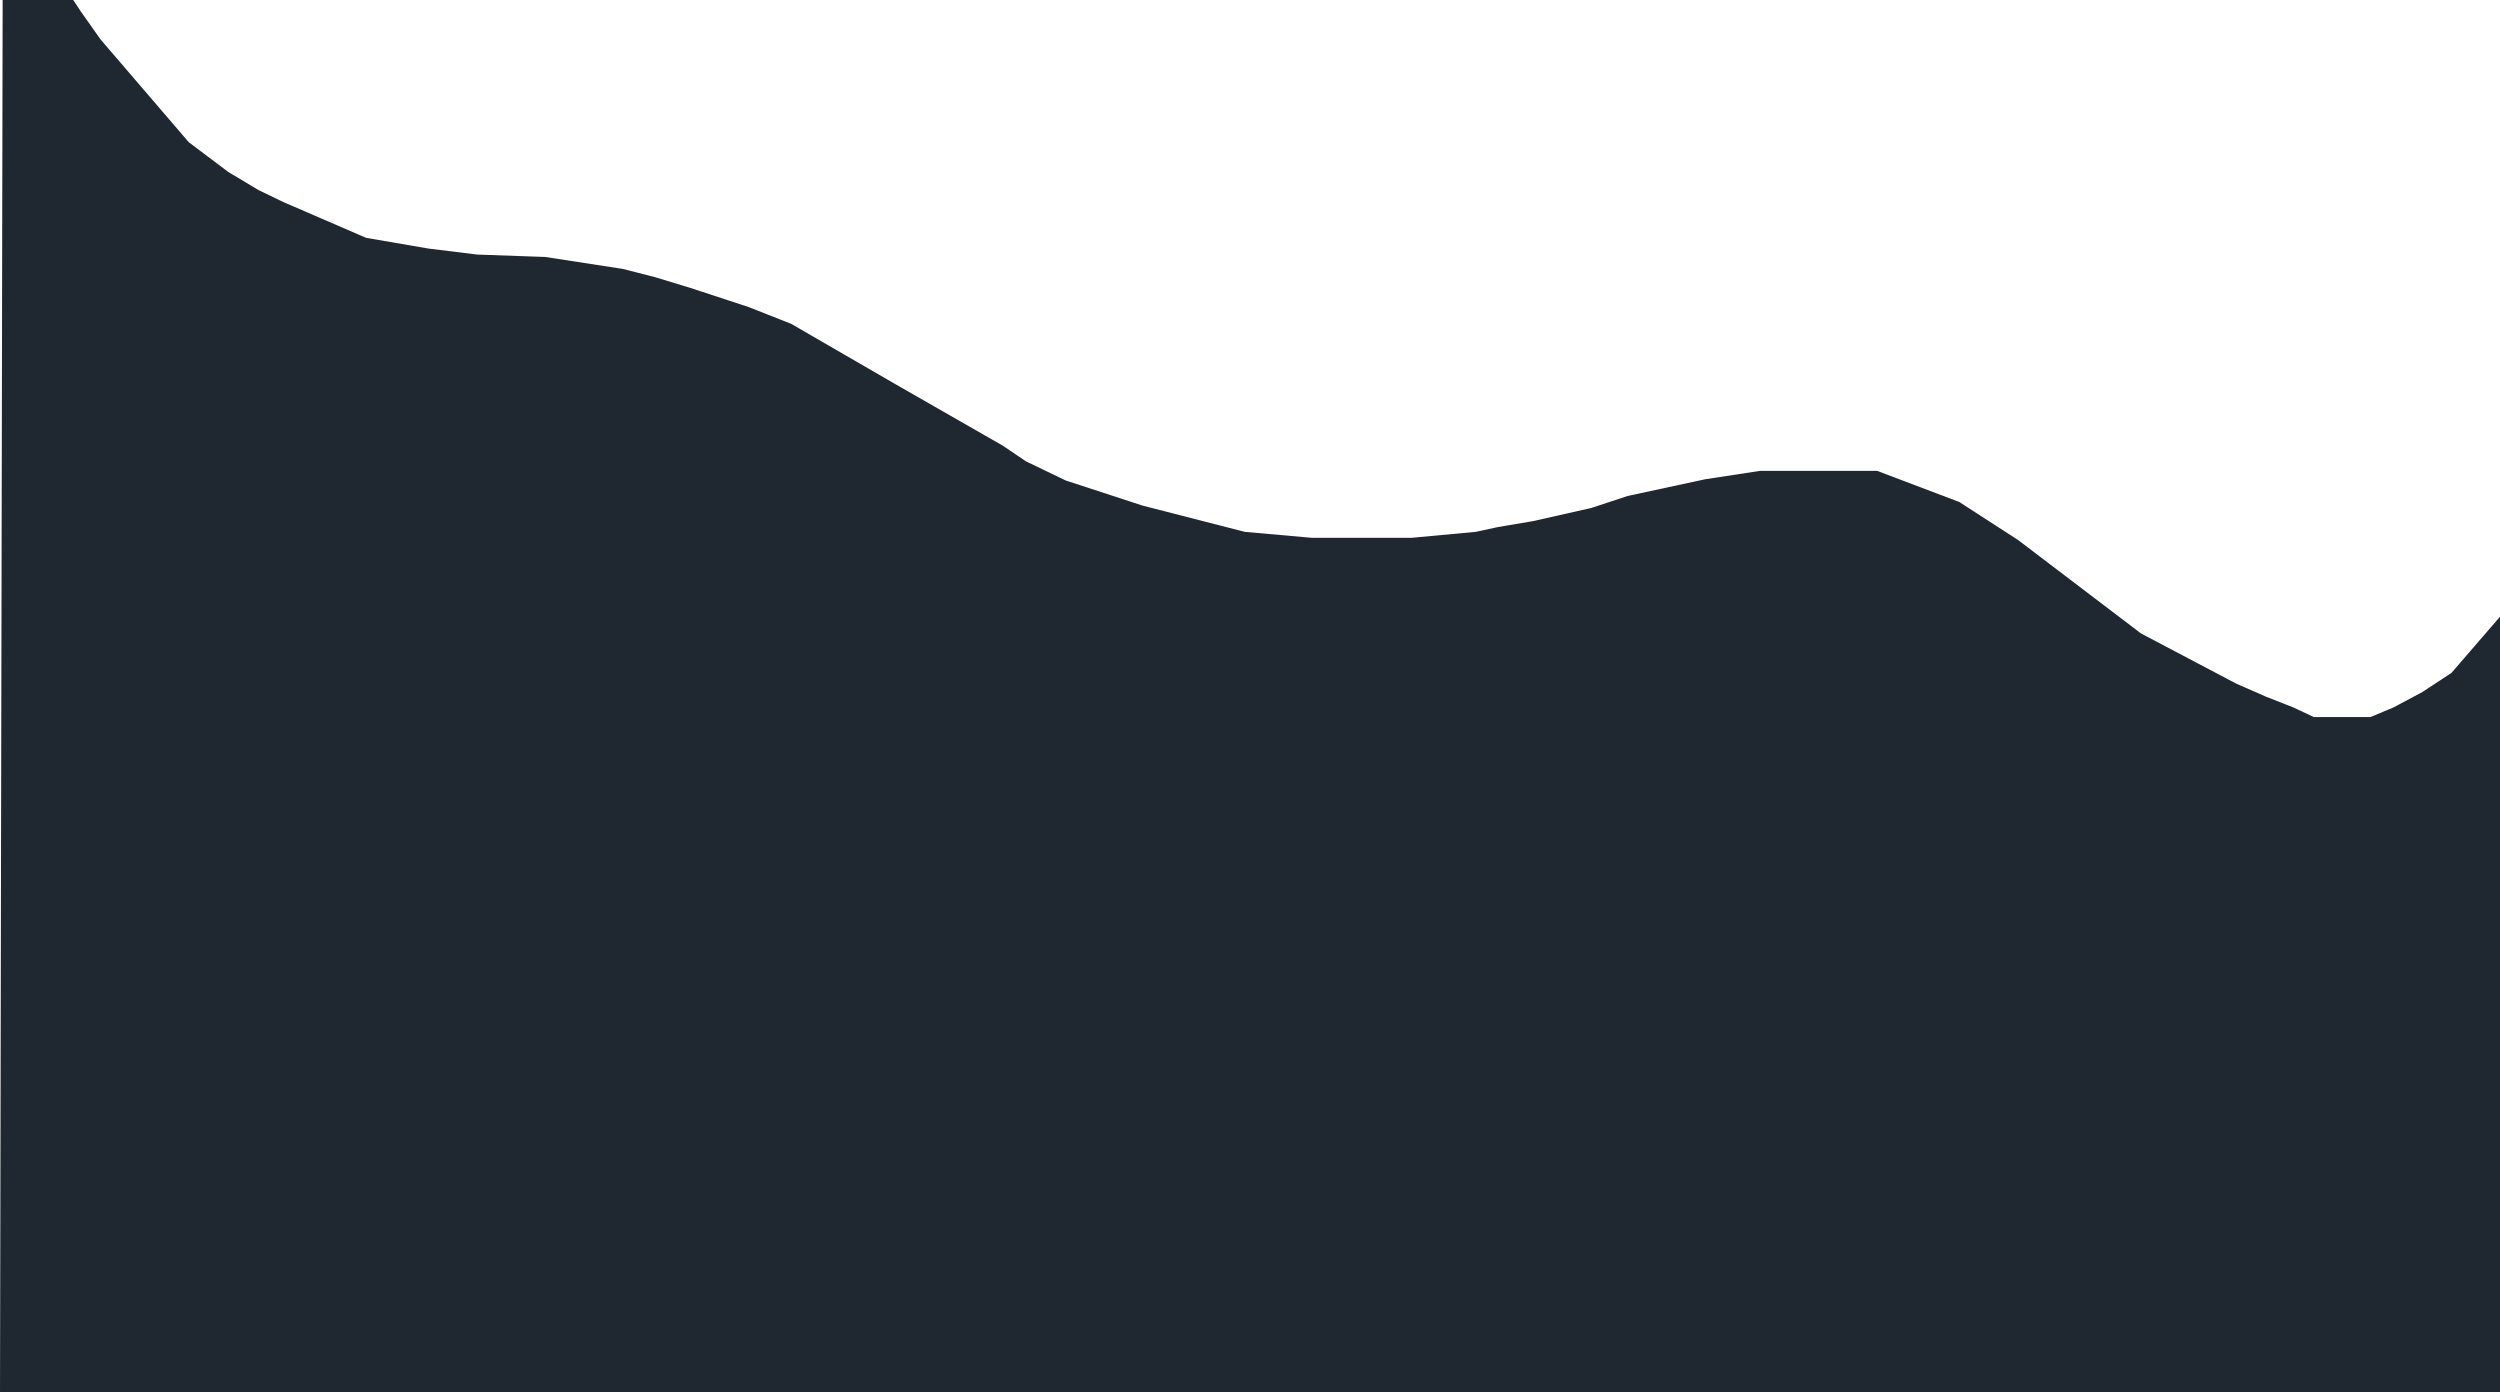 <svg width="1440" height="802" viewBox="0 0 1440 802" fill="none" xmlns="http://www.w3.org/2000/svg">
<path d="M42.174 0H1.524L0 802H745.406H1440V355.221L1412.05 387.576L1395.29 398.591L1378.52 407.54L1365.31 413.047H1353.11H1343.46H1332.79L1321.1 407.54L1305.35 401.344L1288.07 393.772L1233.2 364.858L1162.57 311.162L1128.53 289.133L1081.27 271.234H1040.11H1013.69L982.188 276.053L937.474 285.691L916.641 292.575L883.105 300.148L862.781 303.59L850.078 306.343L812.985 309.785H786.055H755.568L716.951 306.343L658.01 291.198L613.804 276.742L590.939 265.727L577.728 256.778L515.229 220.98L455.78 186.56L431.39 176.922L397.855 165.907L377.53 159.712L358.73 154.893L314.016 148.009L274.891 146.632L246.944 143.19L210.868 136.994L163.105 116.342L148.878 109.458L131.602 99.131L108.737 81.921L57.925 22.718L46.747 6.884L42.174 0Z" fill="#1F2831"/>
</svg>
